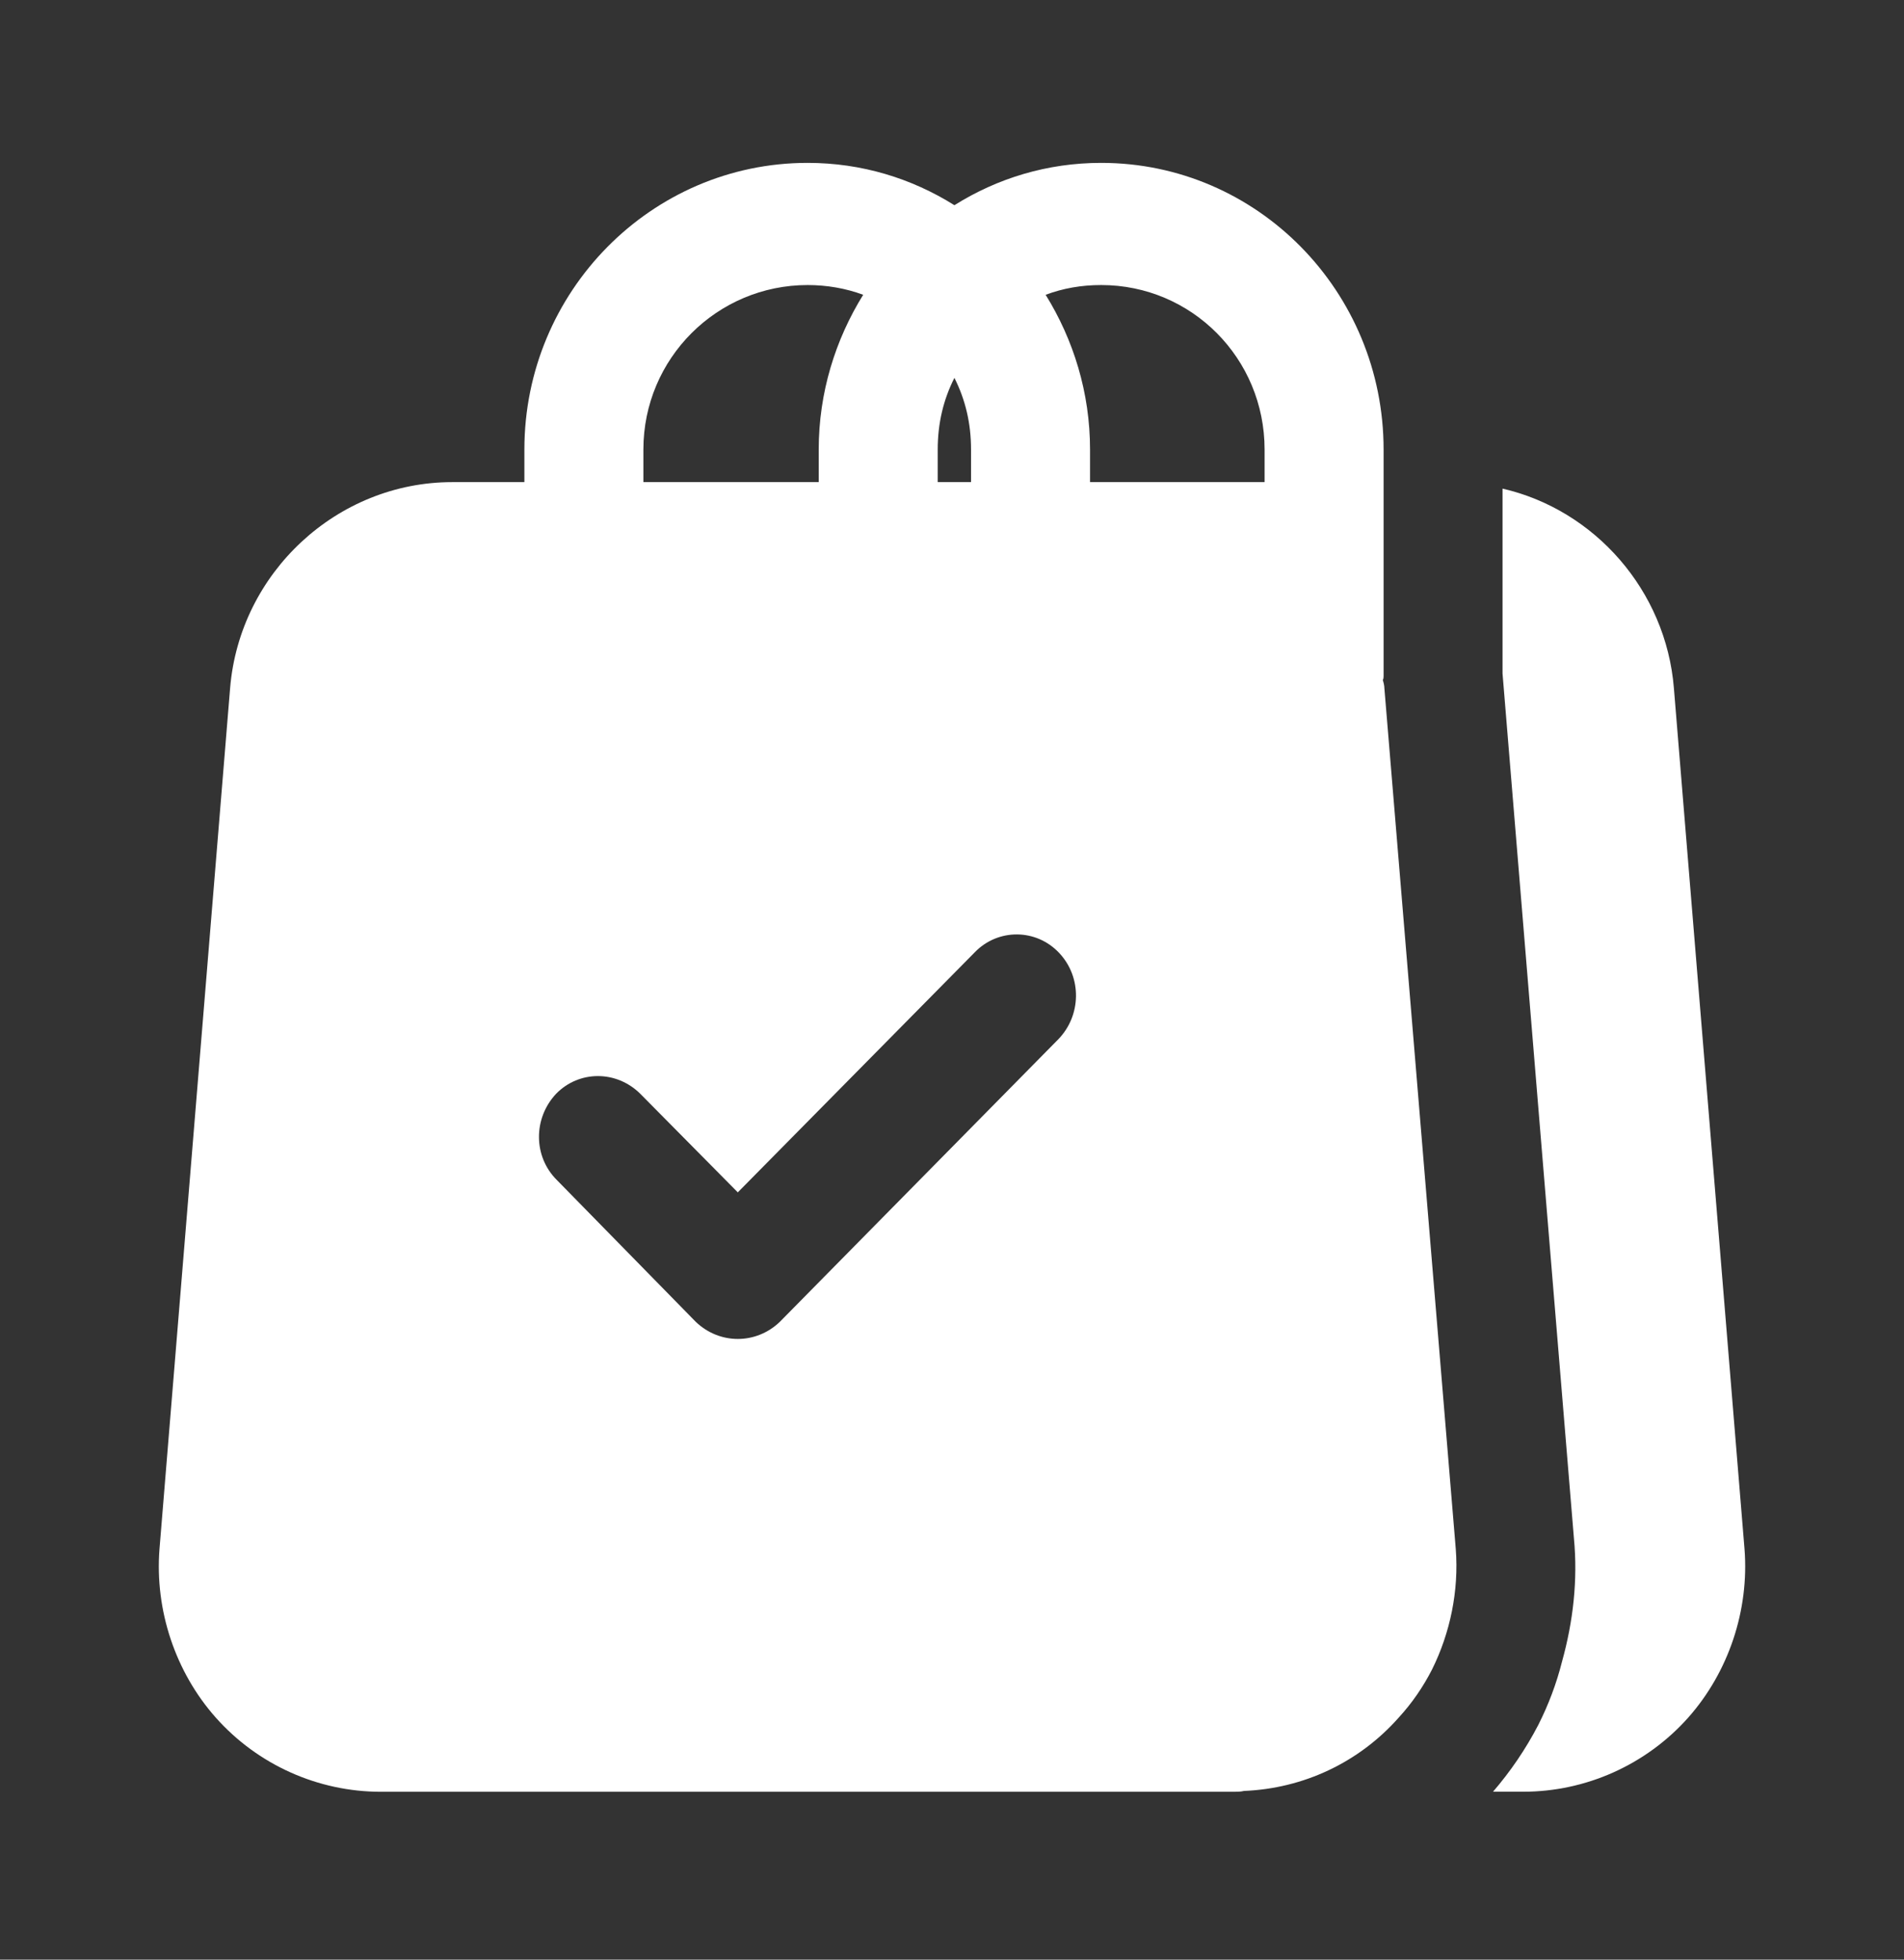 <svg width="34" height="35" viewBox="0 0 34 35" fill="none" xmlns="http://www.w3.org/2000/svg">
<rect x="0" y="0" width="34" height="35" fill="#333333" stroke="none"/>
<path d="M24.693 12.146C24.707 12.117 24.707 12.102 24.707 12.073V8.029C24.707 5.207 22.454 2.909 19.664 2.909C18.7 2.909 17.808 3.185 17.043 3.665C16.278 3.185 15.385 2.909 14.422 2.909C11.631 2.909 9.364 5.207 9.364 8.029V8.611H8.075C6.021 8.611 4.279 10.226 4.109 12.291L2.848 27.667C2.763 28.758 3.131 29.864 3.854 30.678C4.604 31.522 5.681 32.002 6.8 32.002H22.029C22.086 32.002 22.157 32.002 22.214 31.987C23.276 31.944 24.268 31.478 24.976 30.678C25.217 30.416 25.415 30.125 25.571 29.82C25.897 29.165 26.053 28.409 25.996 27.667L24.721 12.291C24.721 12.248 24.707 12.189 24.693 12.146ZM17.411 17.004C17.822 16.582 18.502 16.582 18.913 17.019C19.324 17.455 19.309 18.139 18.899 18.561L13.926 23.608C13.714 23.812 13.444 23.914 13.175 23.914C12.906 23.914 12.637 23.812 12.424 23.608L9.945 21.077C9.52 20.656 9.52 19.972 9.931 19.535C10.342 19.114 11.008 19.114 11.433 19.535L13.175 21.296L17.411 17.004ZM19.664 5.091C21.279 5.091 22.582 6.4 22.582 8.029V8.611H19.465V8.029C19.465 7.011 19.168 6.065 18.672 5.265C18.984 5.149 19.309 5.091 19.664 5.091ZM16.745 8.029C16.745 7.564 16.844 7.142 17.043 6.749C17.241 7.142 17.34 7.564 17.34 8.029V8.611H16.745V8.029ZM11.489 8.029C11.489 6.4 12.807 5.091 14.422 5.091C14.762 5.091 15.102 5.149 15.414 5.265C14.918 6.065 14.62 7.011 14.62 8.029V8.611H11.489V8.029Z" fill="white"/>
<path d="M29.891 12.291C29.75 10.545 28.475 9.105 26.831 8.727V11.04V12.029C26.831 12.058 28.106 27.477 28.106 27.477C28.177 28.219 28.092 28.961 27.894 29.674C27.795 30.067 27.653 30.445 27.469 30.809C27.242 31.245 26.973 31.638 26.661 32.001H27.2C28.319 32.001 29.395 31.521 30.146 30.678C30.869 29.863 31.237 28.758 31.152 27.666L29.891 12.291Z" fill="white"/>
</svg>

